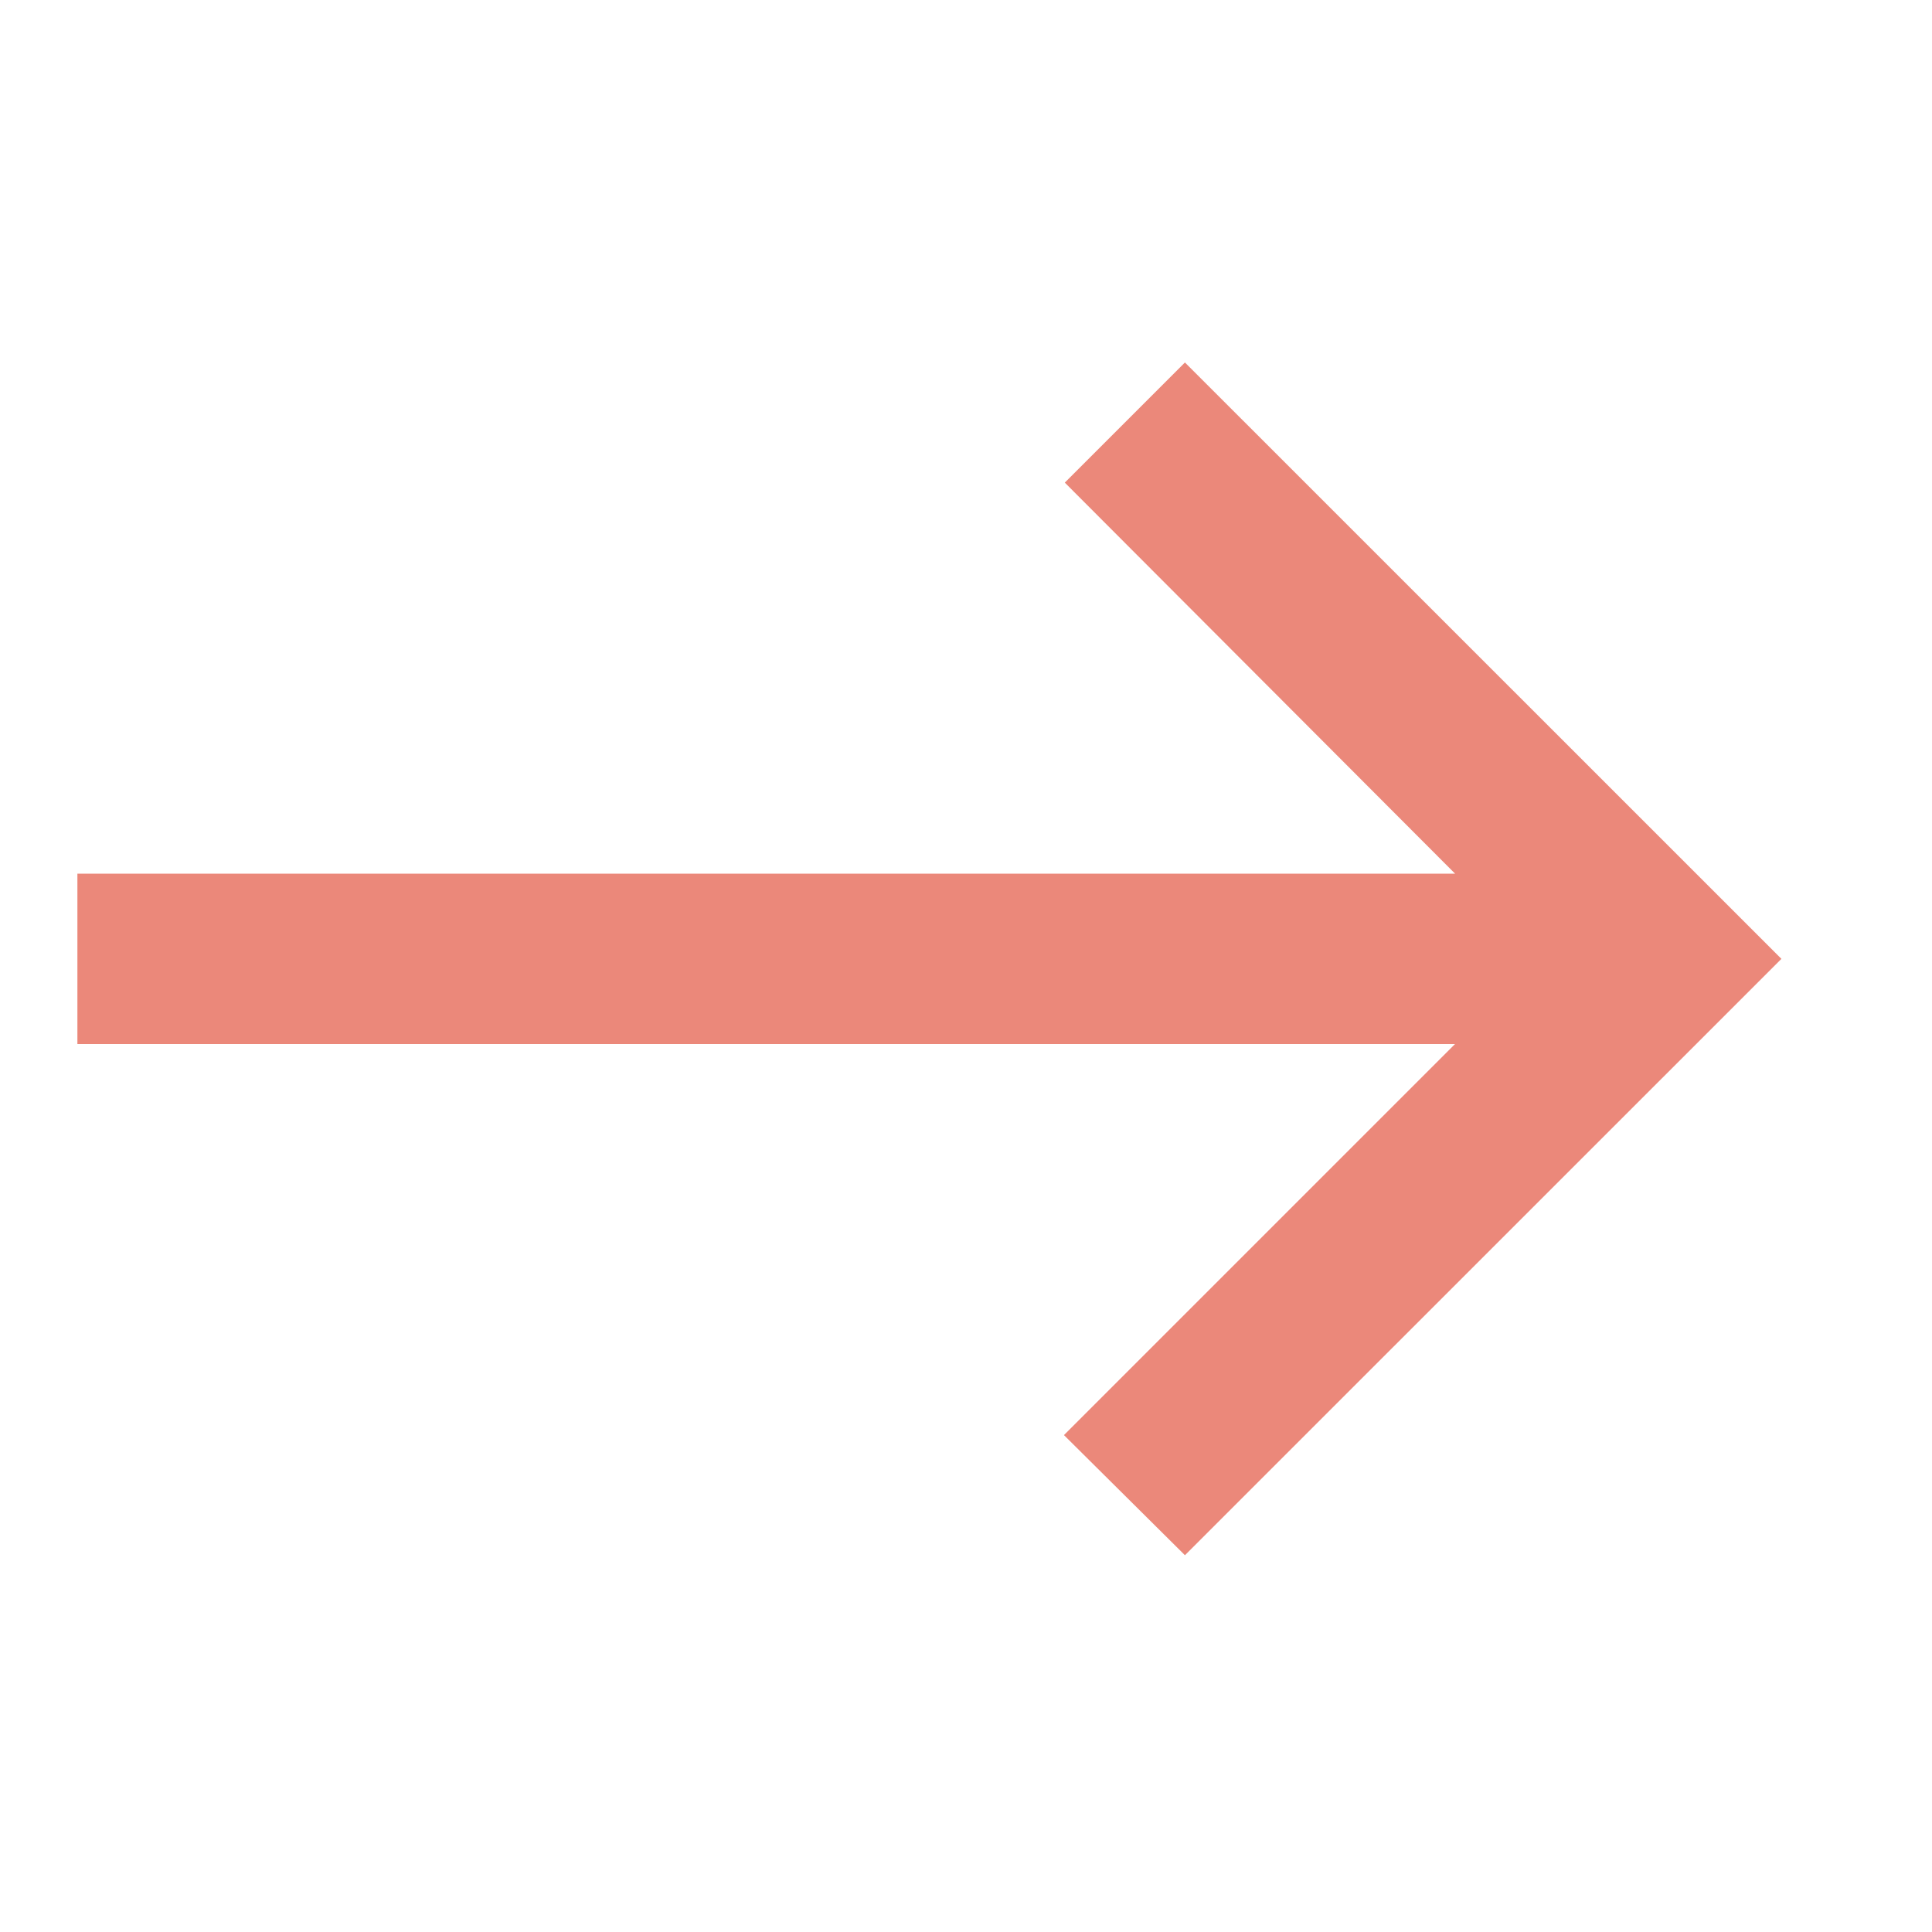 <svg xmlns="http://www.w3.org/2000/svg" width="50" height="50" viewBox="0 0 50 50"><g transform="translate(-0.333 -0.334)"><rect width="50" height="50" transform="translate(0.333 0.334)" fill="none"/><path d="M28.663,0,25.554,3.109l10.1,10.12H0v4.41H35.652l-10.12,10.12,3.131,3.109L44.1,15.434Z" transform="translate(2.336 9.715)" fill="#eb887a"/></g></svg>